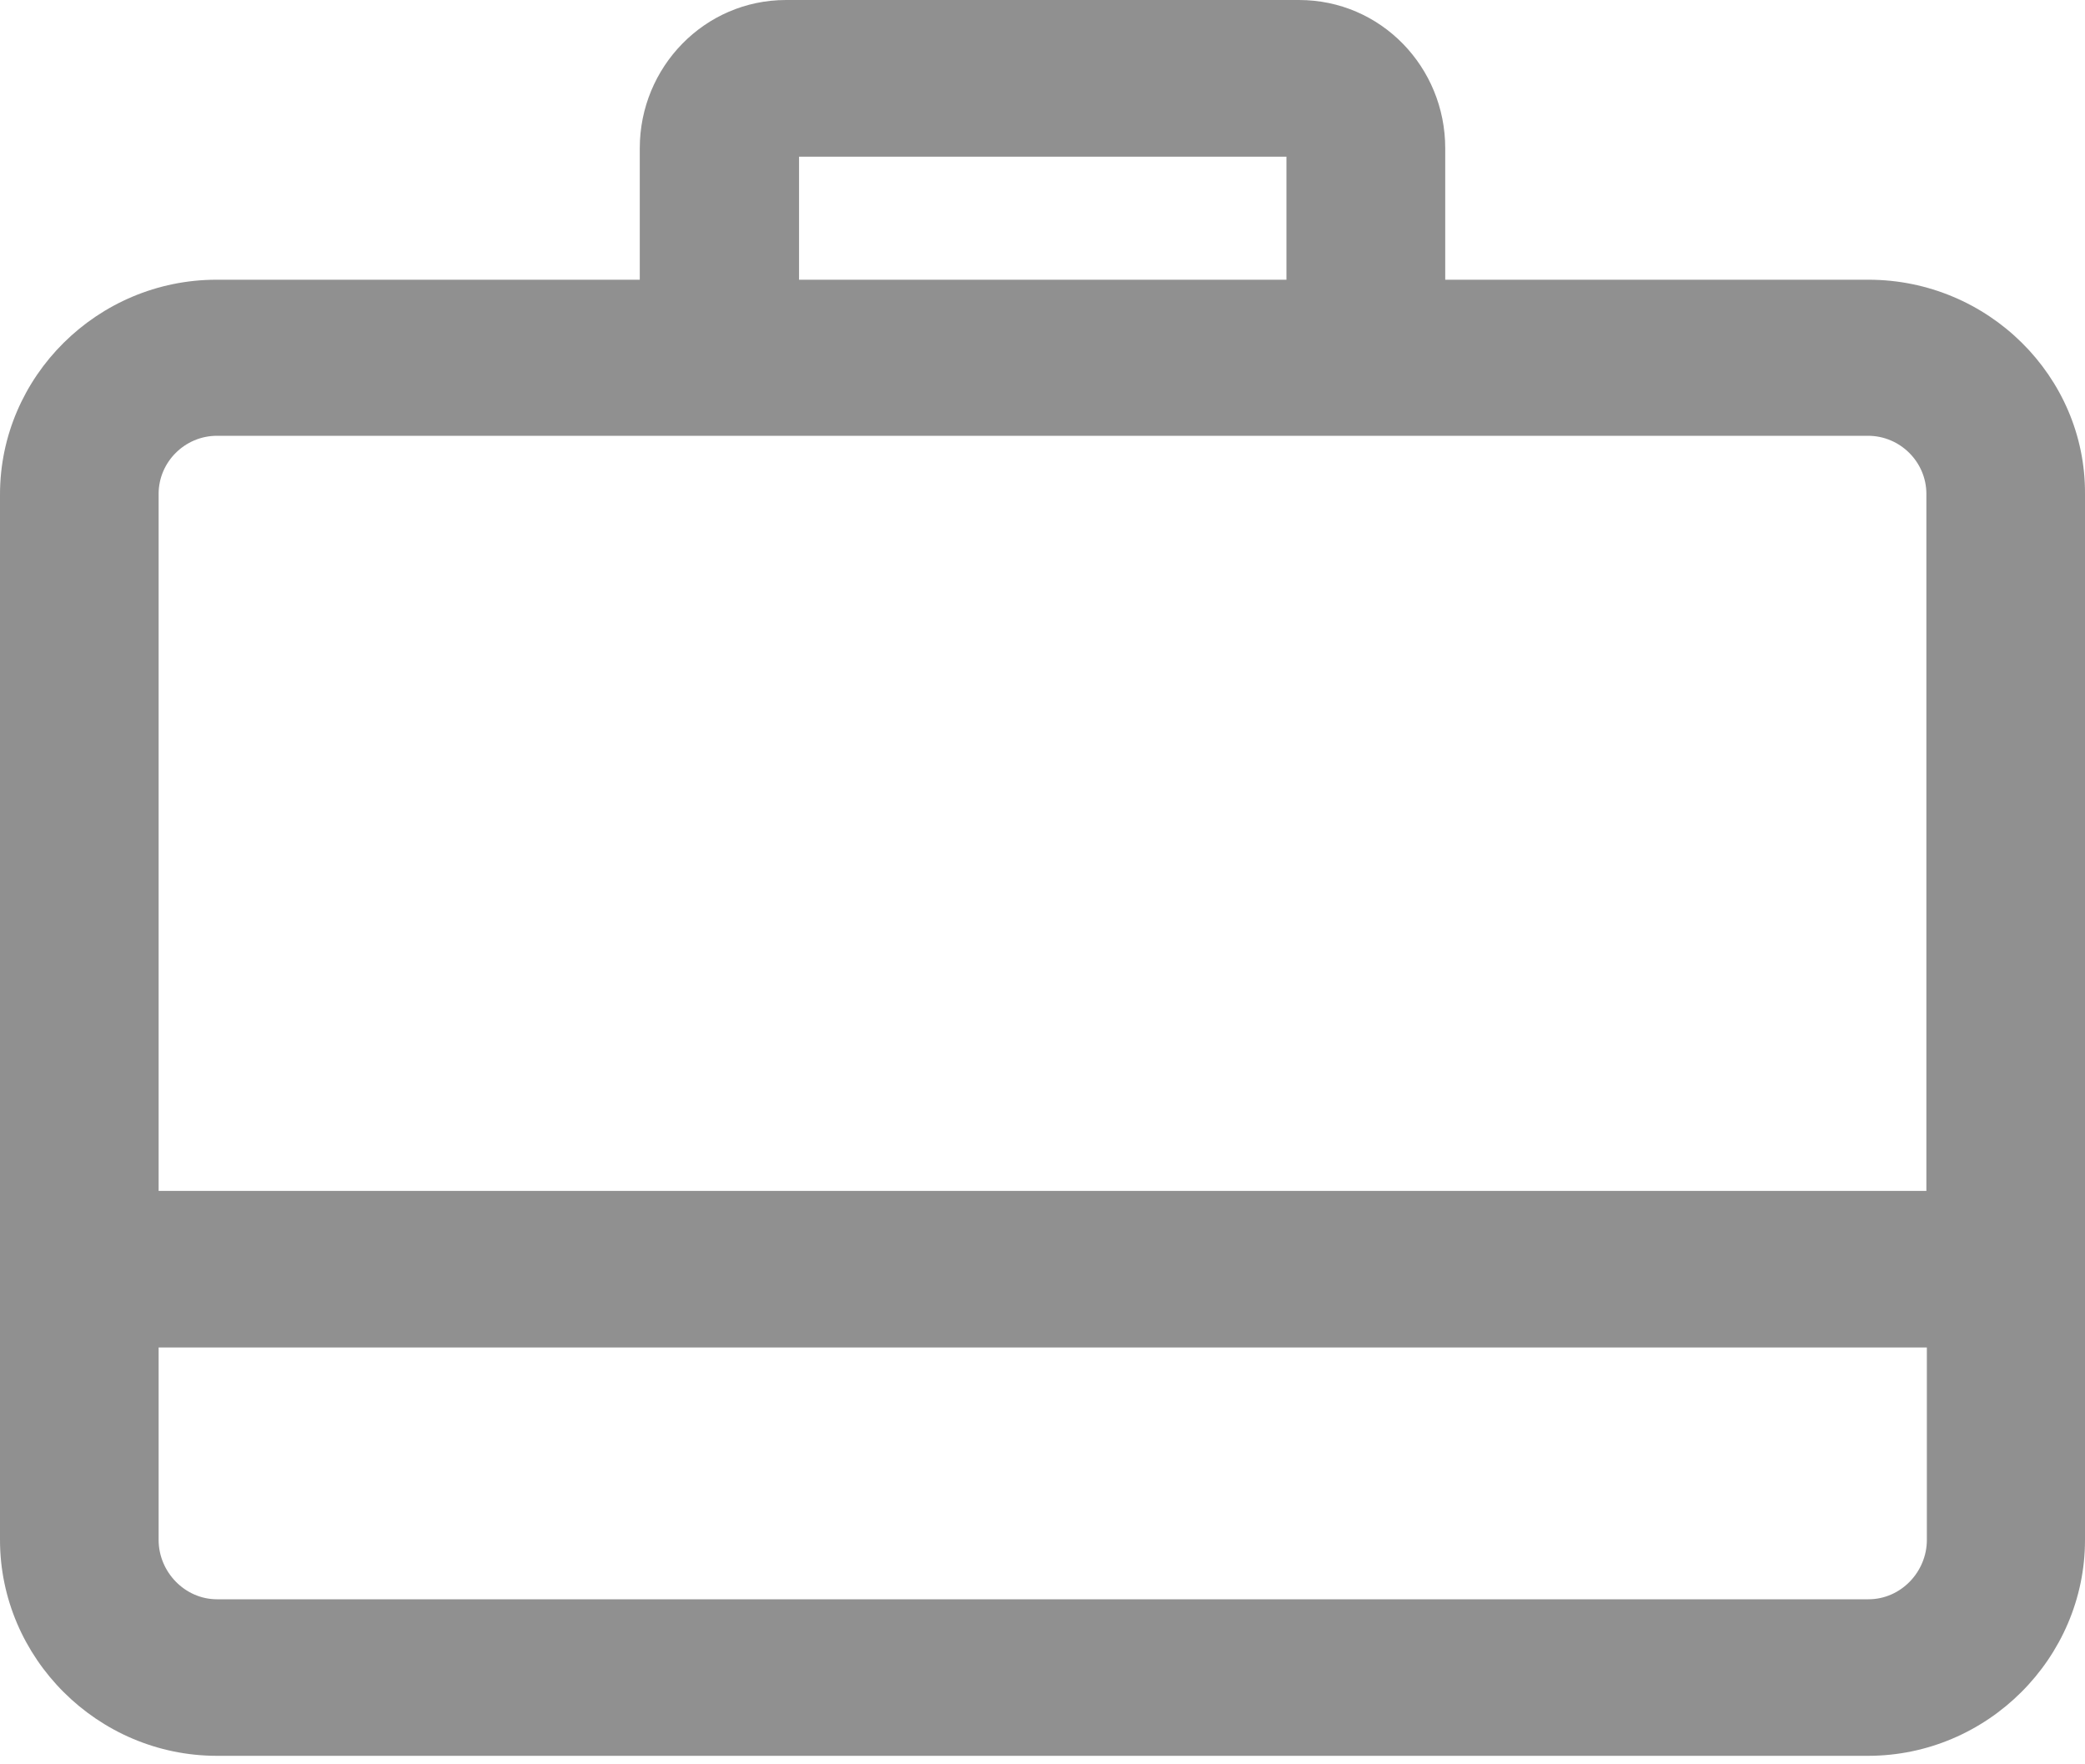 <svg width="13" height="11" viewBox="0 0 13 11" fill="none" xmlns="http://www.w3.org/2000/svg">
<path opacity="0.5" d="M11.65 1.744H9.011V0.924C9.011 0.419 8.611 0 8.099 0H4.901C4.392 0 3.989 0.419 3.989 0.924V1.744H1.35C0.608 1.744 0 2.347 0 3.083V9.601C0 10.337 0.608 10.947 1.353 10.947H11.647C12.392 10.947 13 10.337 13 9.601V3.079C13.004 2.347 12.396 1.744 11.65 1.744ZM4.982 0.977H8.021V1.744H4.982V0.977ZM0.989 3.079C0.989 2.881 1.152 2.717 1.353 2.717H11.647C11.848 2.717 12.011 2.881 12.011 3.079V7.425H0.989V3.079ZM12.014 9.601C12.014 9.8 11.852 9.971 11.65 9.971H1.353C1.152 9.971 0.989 9.8 0.989 9.601V8.401H12.014V9.601Z" fill="#222222"/>
</svg>
